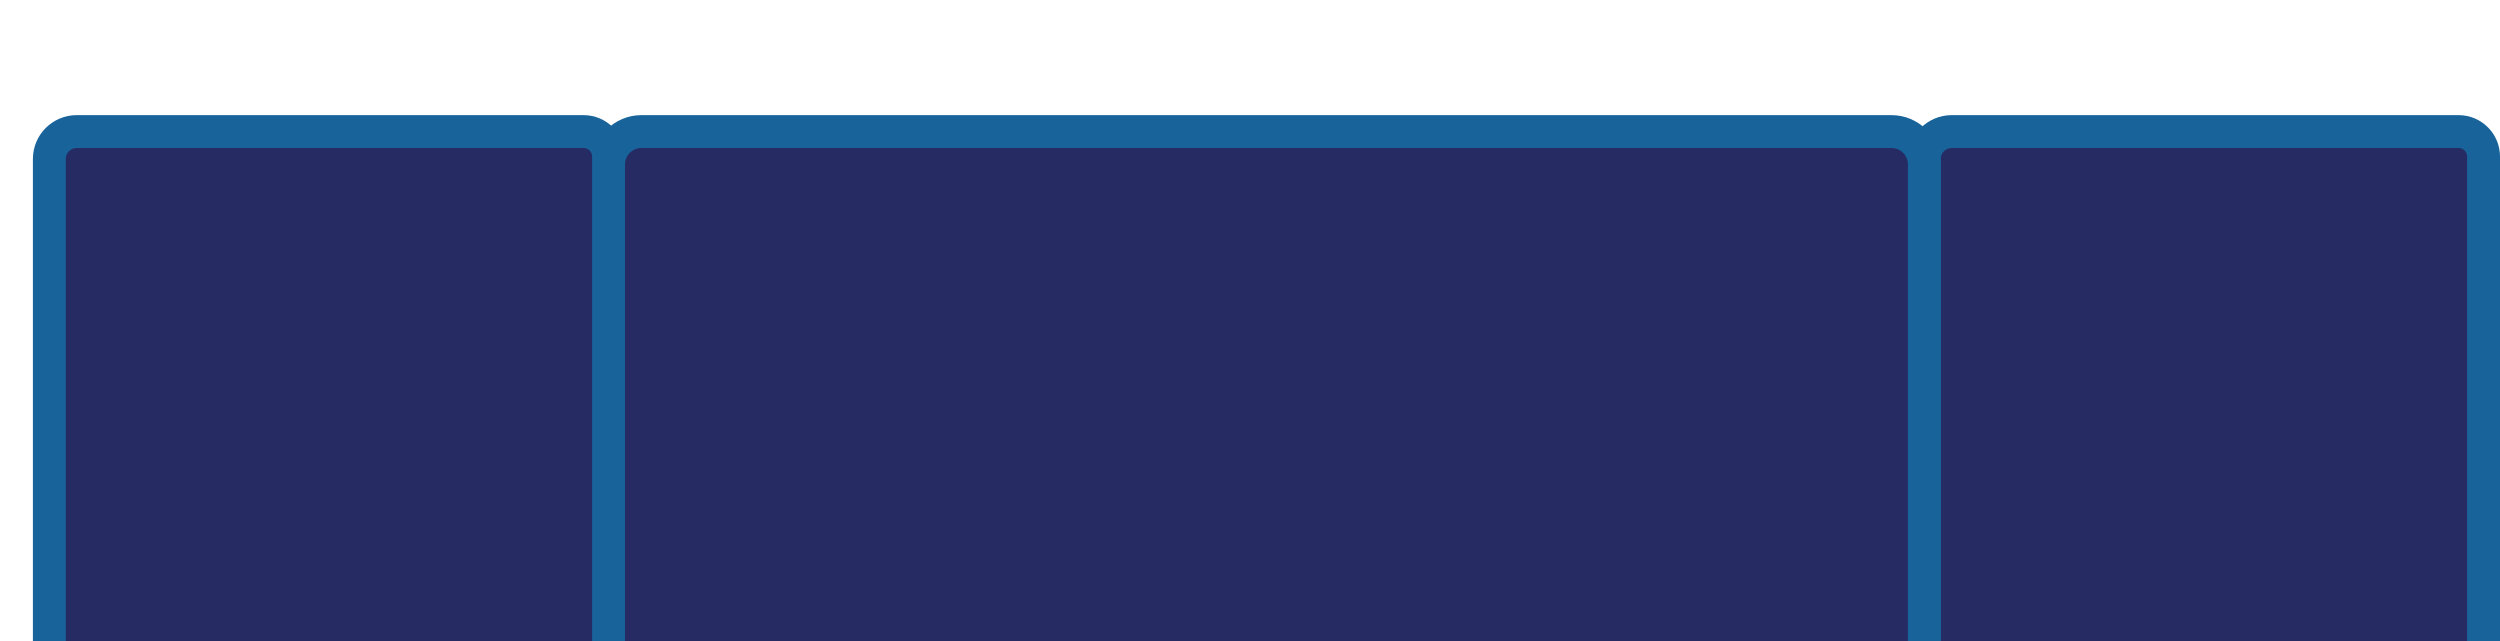 <svg width="152" height="39" viewBox="0 0 152 39" fill="none" xmlns="http://www.w3.org/2000/svg">
<g filter="url(#filter0_di_72_1152)">
<path d="M147.481 1H116.664C115.745 1 115 1.745 115 2.664V33.336C115 34.255 115.745 35 116.664 35H147.481C148.32 35 149 34.32 149 33.481V2.519C149 1.68 148.32 1 147.481 1Z" fill="#262B63"/>
<path d="M147.481 1H116.664C115.745 1 115 1.745 115 2.664V33.336C115 34.255 115.745 35 116.664 35H147.481C148.32 35 149 34.32 149 33.481V2.519C149 1.68 148.32 1 147.481 1Z" stroke="#17639A" stroke-width="2"/>
</g>
<g filter="url(#filter1_di_72_1152)">
<path d="M38.915 1H37C35.895 1 35 1.895 35 3V33C35 34.105 35.895 35 37 35H38.915H111.426H113C114.105 35 115 34.105 115 33V3C115 1.895 114.105 1 113 1H111.426H38.915Z" fill="#262B63"/>
<path d="M38.915 1H37C35.895 1 35 1.895 35 3V33C35 34.105 35.895 35 37 35H38.915H111.426H113C114.105 35 115 34.105 115 33V3C115 1.895 114.105 1 113 1H111.426H38.915Z" stroke="#17639A" stroke-width="2"/>
</g>
<g filter="url(#filter2_di_72_1152)">
<path d="M33.481 1H2.664C1.745 1 1 1.745 1 2.664V33.336C1 34.255 1.745 35 2.664 35H33.481C34.32 35 35 34.32 35 33.481V2.519C35 1.68 34.32 1 33.481 1Z" fill="#262B63"/>
<path d="M33.481 1H2.664C1.745 1 1 1.745 1 2.664V33.336C1 34.255 1.745 35 2.664 35H33.481C34.32 35 35 34.32 35 33.481V2.519C35 1.68 34.32 1 33.481 1Z" stroke="#17639A" stroke-width="2"/>
</g>
<defs>
<filter id="filter0_di_72_1152" x="114" y="0" width="38" height="39" filterUnits="userSpaceOnUse" color-interpolation-filters="sRGB">
<feFlood flood-opacity="0" result="BackgroundImageFix"/>
<feColorMatrix in="SourceAlpha" type="matrix" values="0 0 0 0 0 0 0 0 0 0 0 0 0 0 0 0 0 0 127 0" result="hardAlpha"/>
<feOffset dx="2" dy="3"/>
<feComposite in2="hardAlpha" operator="out"/>
<feColorMatrix type="matrix" values="0 0 0 0 0.149 0 0 0 0 0.169 0 0 0 0 0.388 0 0 0 1 0"/>
<feBlend mode="normal" in2="BackgroundImageFix" result="effect1_dropShadow_72_1152"/>
<feBlend mode="normal" in="SourceGraphic" in2="effect1_dropShadow_72_1152" result="shape"/>
<feColorMatrix in="SourceAlpha" type="matrix" values="0 0 0 0 0 0 0 0 0 0 0 0 0 0 0 0 0 0 127 0" result="hardAlpha"/>
<feOffset dy="4"/>
<feComposite in2="hardAlpha" operator="arithmetic" k2="-1" k3="1"/>
<feColorMatrix type="matrix" values="0 0 0 0 0.386 0 0 0 0 0.427 0 0 0 0 0.886 0 0 0 1 0"/>
<feBlend mode="normal" in2="shape" result="effect2_innerShadow_72_1152"/>
</filter>
<filter id="filter1_di_72_1152" x="34" y="0" width="84" height="39" filterUnits="userSpaceOnUse" color-interpolation-filters="sRGB">
<feFlood flood-opacity="0" result="BackgroundImageFix"/>
<feColorMatrix in="SourceAlpha" type="matrix" values="0 0 0 0 0 0 0 0 0 0 0 0 0 0 0 0 0 0 127 0" result="hardAlpha"/>
<feOffset dx="2" dy="3"/>
<feComposite in2="hardAlpha" operator="out"/>
<feColorMatrix type="matrix" values="0 0 0 0 0.149 0 0 0 0 0.169 0 0 0 0 0.388 0 0 0 1 0"/>
<feBlend mode="normal" in2="BackgroundImageFix" result="effect1_dropShadow_72_1152"/>
<feBlend mode="normal" in="SourceGraphic" in2="effect1_dropShadow_72_1152" result="shape"/>
<feColorMatrix in="SourceAlpha" type="matrix" values="0 0 0 0 0 0 0 0 0 0 0 0 0 0 0 0 0 0 127 0" result="hardAlpha"/>
<feOffset dy="4"/>
<feComposite in2="hardAlpha" operator="arithmetic" k2="-1" k3="1"/>
<feColorMatrix type="matrix" values="0 0 0 0 0.386 0 0 0 0 0.427 0 0 0 0 0.886 0 0 0 1 0"/>
<feBlend mode="normal" in2="shape" result="effect2_innerShadow_72_1152"/>
</filter>
<filter id="filter2_di_72_1152" x="0" y="0" width="38" height="39" filterUnits="userSpaceOnUse" color-interpolation-filters="sRGB">
<feFlood flood-opacity="0" result="BackgroundImageFix"/>
<feColorMatrix in="SourceAlpha" type="matrix" values="0 0 0 0 0 0 0 0 0 0 0 0 0 0 0 0 0 0 127 0" result="hardAlpha"/>
<feOffset dx="2" dy="3"/>
<feComposite in2="hardAlpha" operator="out"/>
<feColorMatrix type="matrix" values="0 0 0 0 0.149 0 0 0 0 0.169 0 0 0 0 0.388 0 0 0 1 0"/>
<feBlend mode="normal" in2="BackgroundImageFix" result="effect1_dropShadow_72_1152"/>
<feBlend mode="normal" in="SourceGraphic" in2="effect1_dropShadow_72_1152" result="shape"/>
<feColorMatrix in="SourceAlpha" type="matrix" values="0 0 0 0 0 0 0 0 0 0 0 0 0 0 0 0 0 0 127 0" result="hardAlpha"/>
<feOffset dy="4"/>
<feComposite in2="hardAlpha" operator="arithmetic" k2="-1" k3="1"/>
<feColorMatrix type="matrix" values="0 0 0 0 0.386 0 0 0 0 0.427 0 0 0 0 0.886 0 0 0 1 0"/>
<feBlend mode="normal" in2="shape" result="effect2_innerShadow_72_1152"/>
</filter>
</defs>
</svg>
